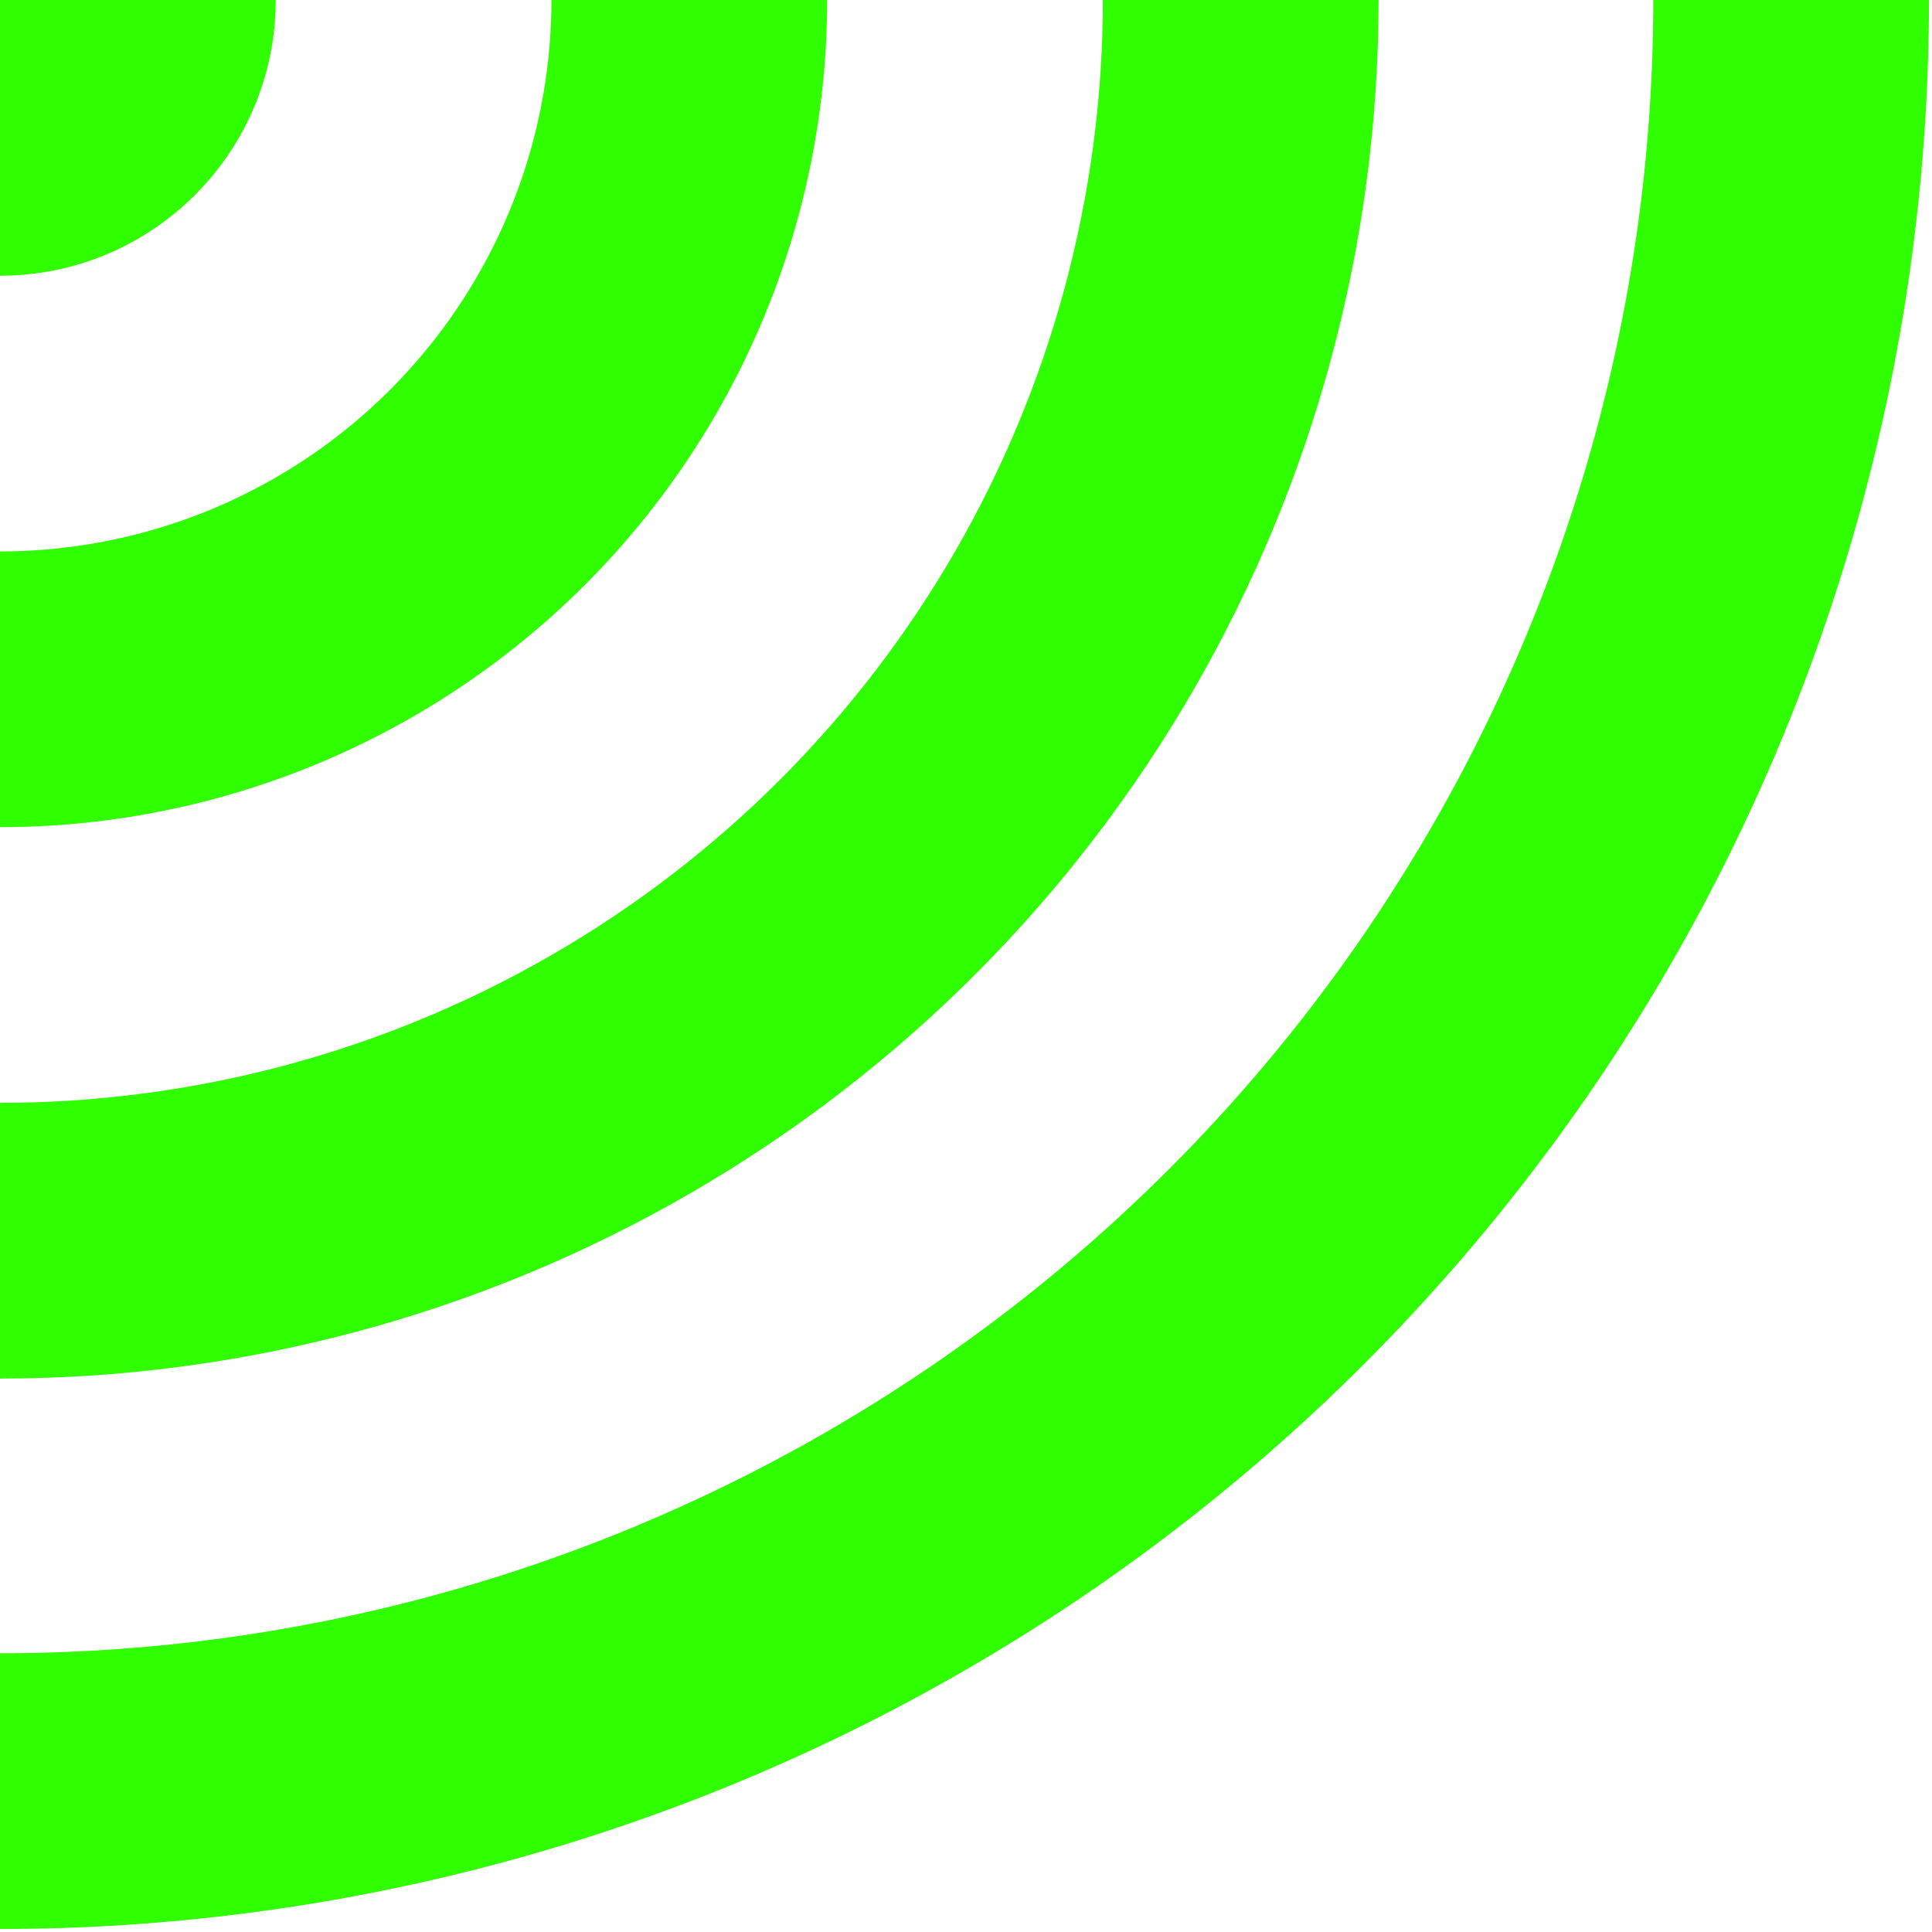 <svg version="1.1"
     baseProfile="full"
     width="192" height="192" viewBox="0 0 192 192"
     xmlns="http://www.w3.org/2000/svg">

  <circle cx="0" cy="0" r="27.4" fill="#2FFF00"/>
  <circle cx="0" cy="0" r="68.5" stroke="#2FFF00" fill-opacity = "0" stroke-width="27.4"/>
  <circle cx="0" cy="0" r="123.3" stroke="#2FFF00" fill-opacity = "0" stroke-width="27.4"/>
  <circle cx="0" cy="0" r="178" stroke="#2FFF00" fill-opacity = "0" stroke-width="27.4"/>
</svg>